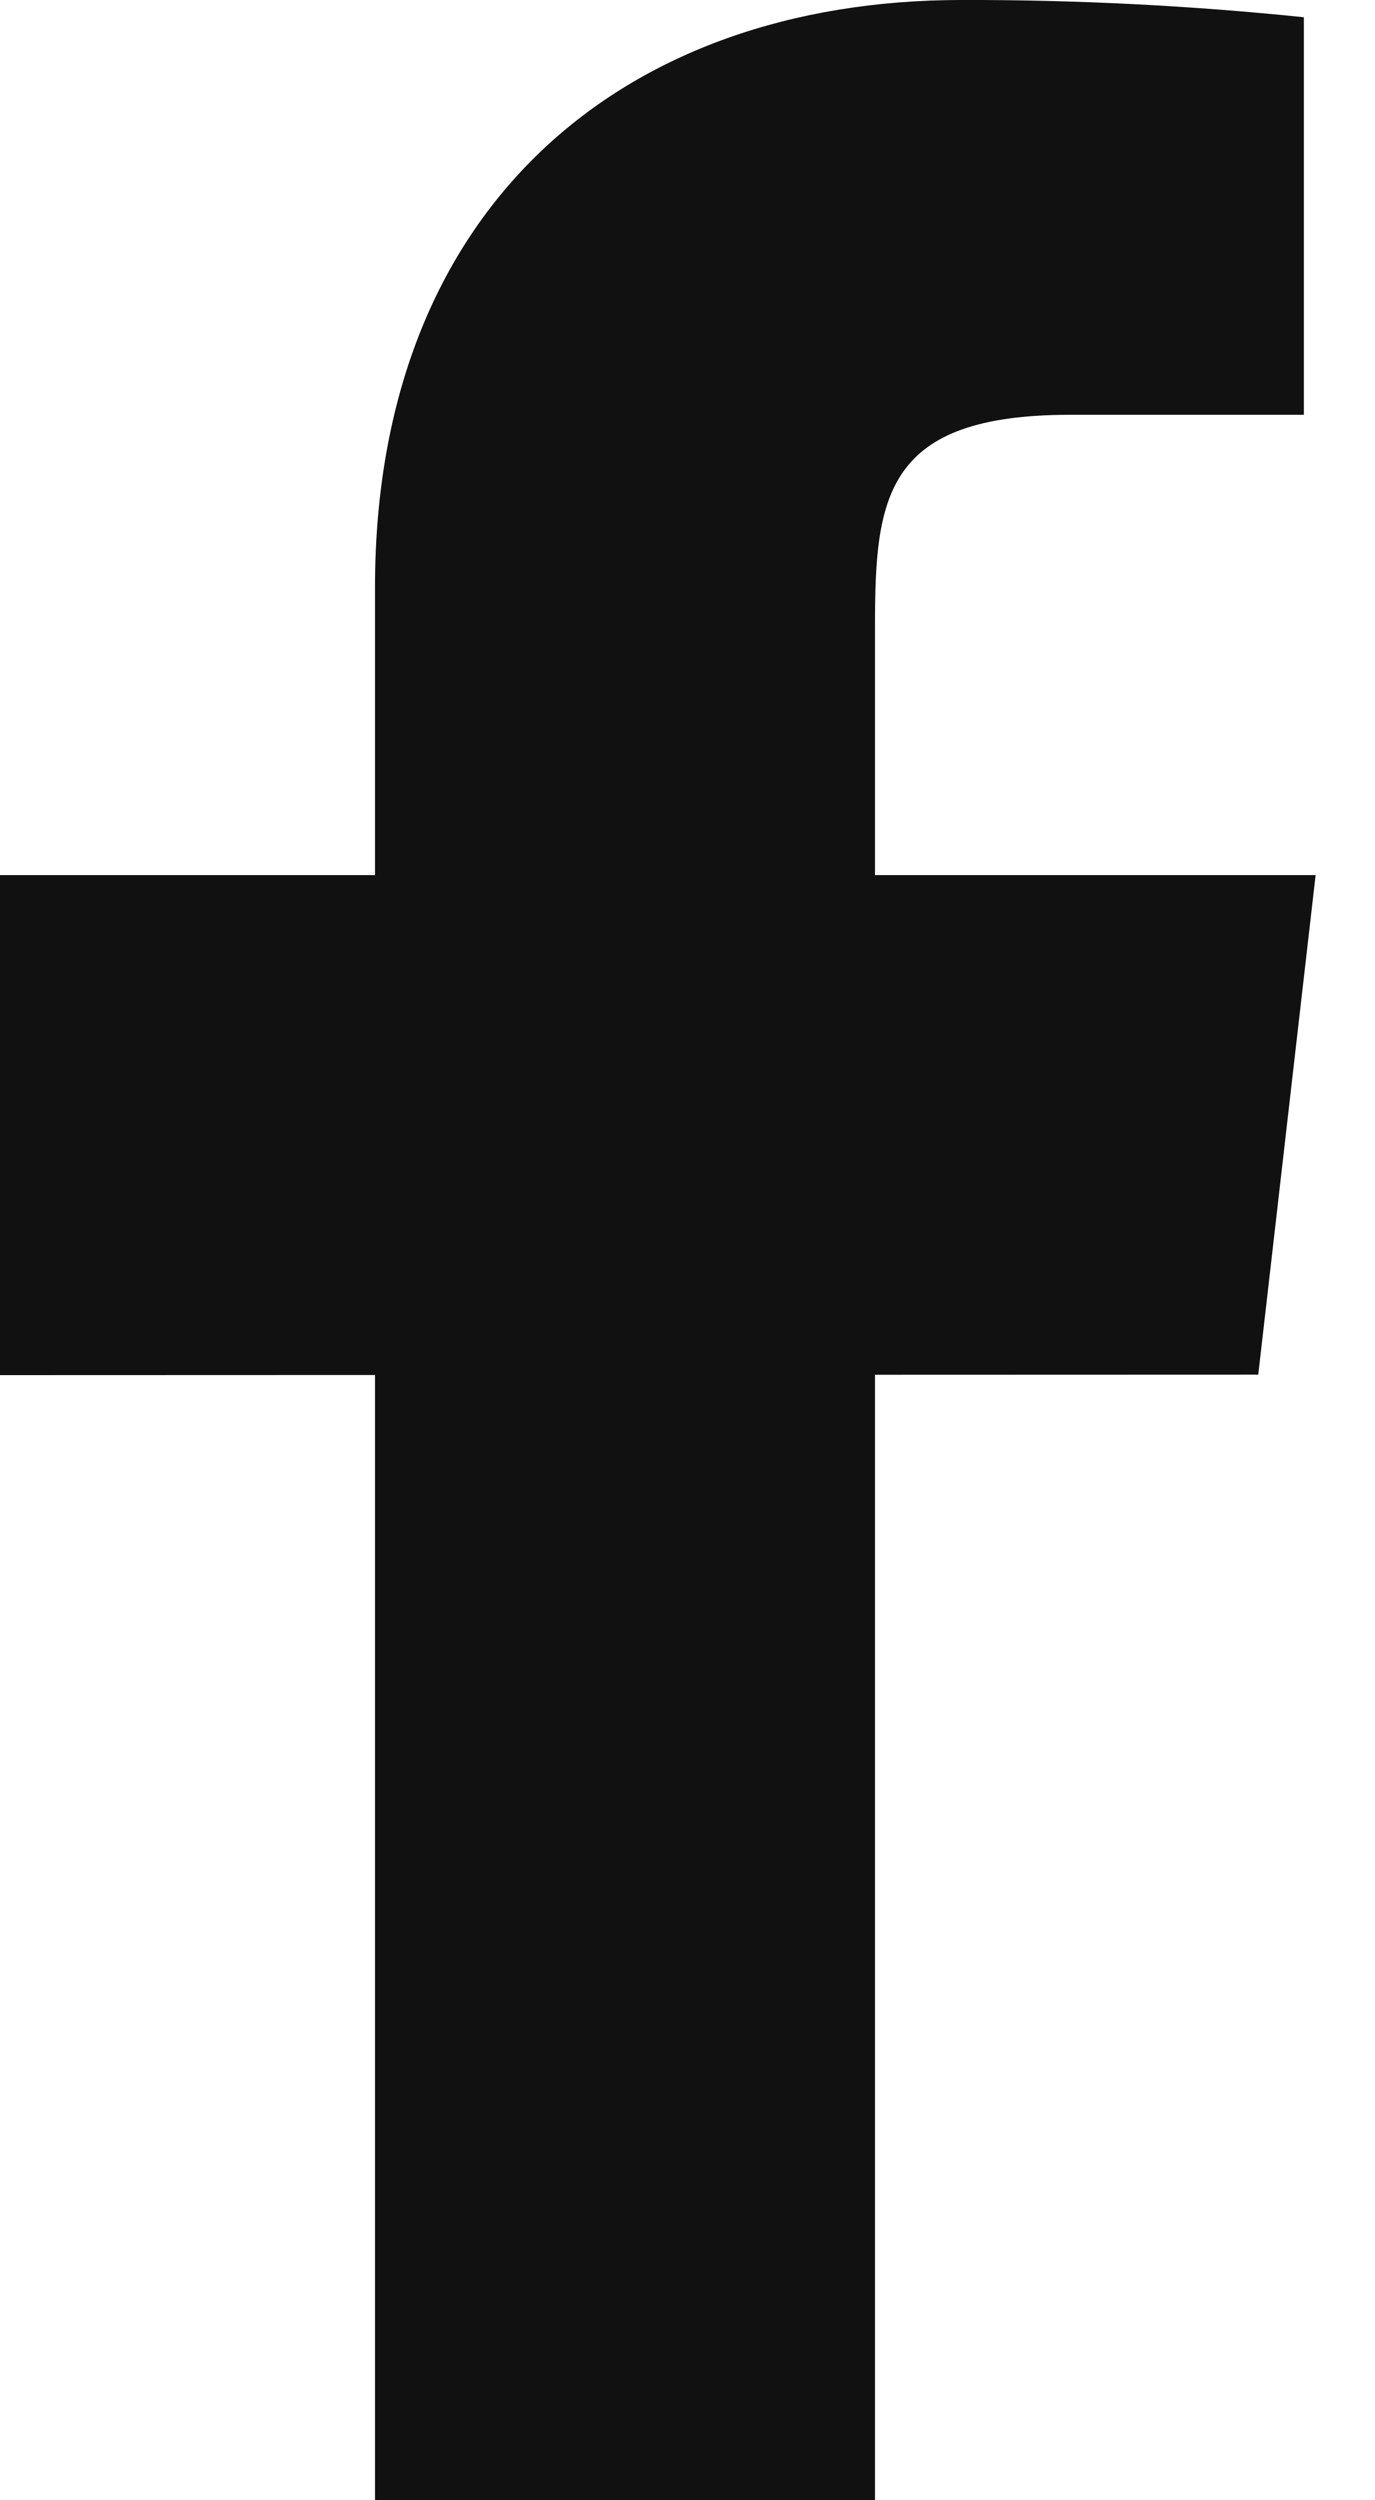 <svg width="11" height="20" viewBox="0 0 11 20" fill="none" xmlns="http://www.w3.org/2000/svg">
<path d="M10.525 7H7V5C7 3.968 7.084 3.318 8.563 3.318H10.431V0.138C9.522 0.044 8.608 -0.002 7.693 -5.95703e-05C4.98 -5.95703e-05 3 1.657 3 4.699V7H0V11L3 10.999V20H7V10.997L10.066 10.996L10.525 7Z" fill="#111111"/>
</svg>

